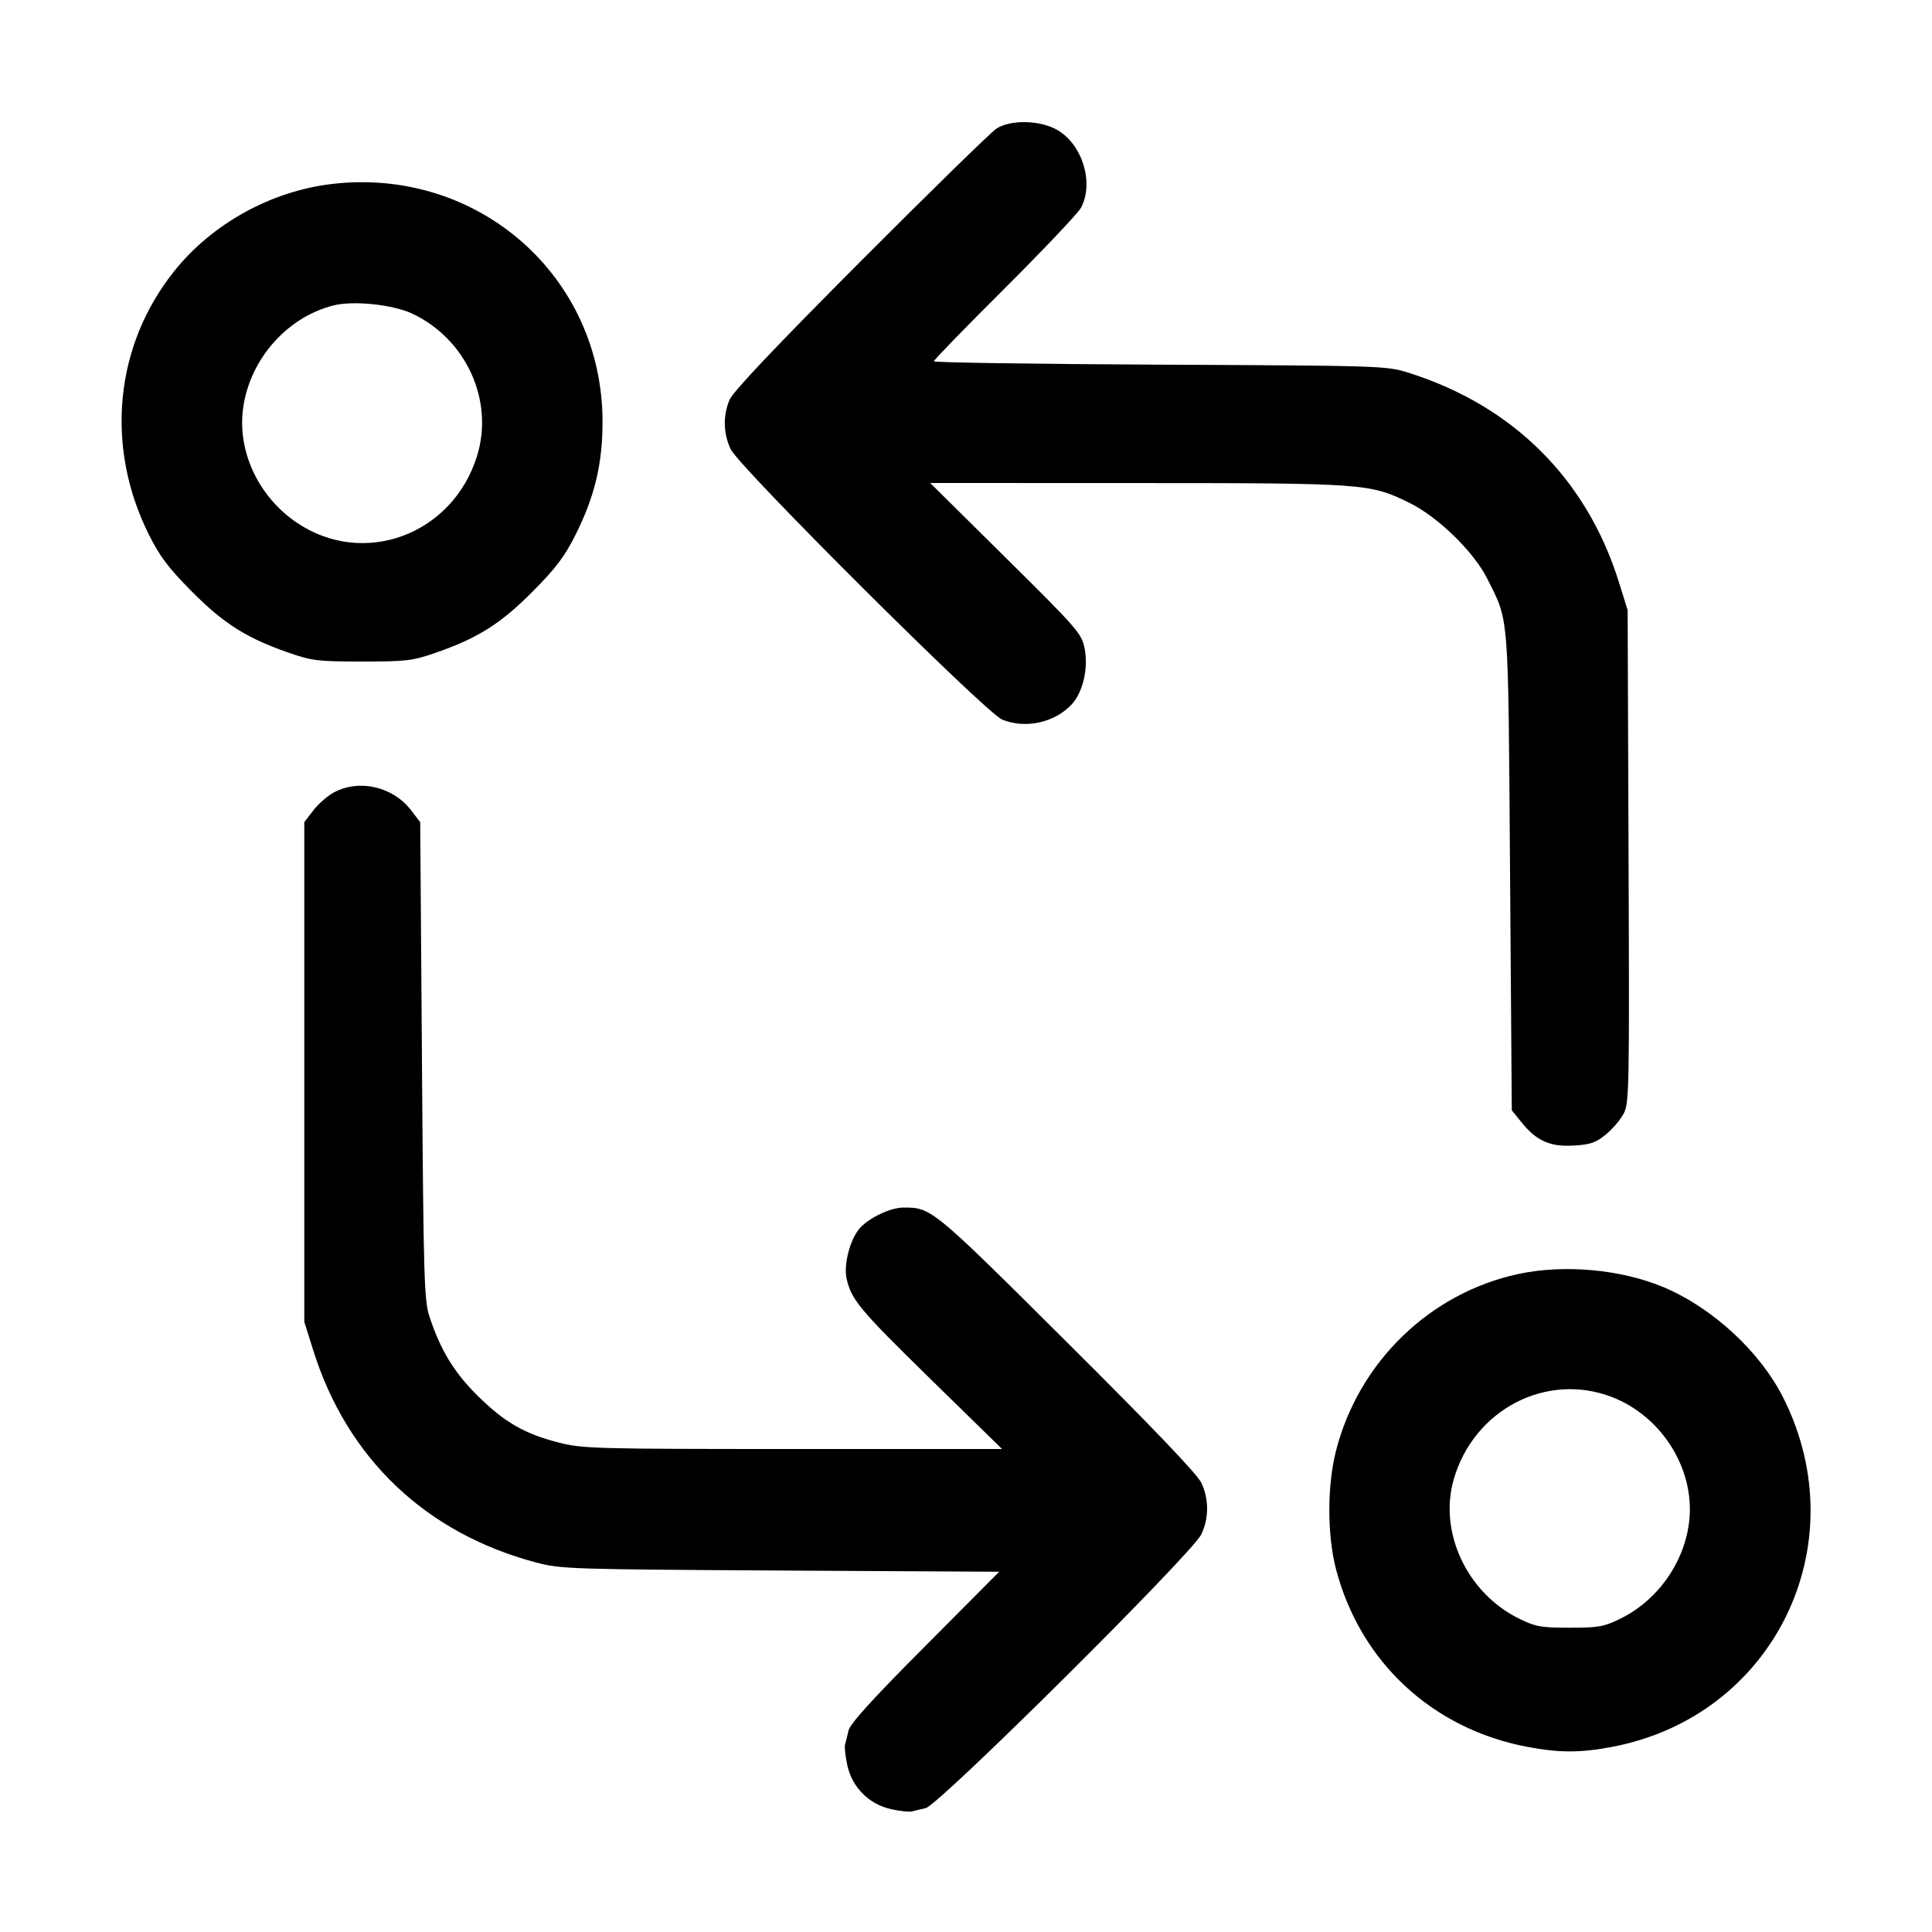 <svg id="icon" height="32" viewBox="0 0 32 32" width="32" xmlns="http://www.w3.org/2000/svg"><path d="M16.507 2.128 C 16.419 2.184,15.406 3.174,14.255 4.328 C 12.835 5.753,12.137 6.490,12.082 6.625 C 11.973 6.889,11.980 7.180,12.102 7.440 C 12.242 7.738,16.326 11.806,16.598 11.918 C 16.984 12.077,17.471 11.970,17.754 11.663 C 17.938 11.462,18.029 11.064,17.965 10.741 C 17.915 10.492,17.853 10.421,16.660 9.240 L 15.407 8.000 18.837 8.001 C 22.620 8.002,22.688 8.007,23.349 8.331 C 23.813 8.559,24.407 9.136,24.627 9.573 C 24.999 10.313,24.979 10.066,25.011 14.435 L 25.040 18.390 25.201 18.589 C 25.451 18.898,25.673 18.997,26.065 18.974 C 26.337 18.959,26.431 18.927,26.592 18.796 C 26.700 18.709,26.834 18.554,26.889 18.452 C 26.985 18.275,26.989 18.093,26.974 14.187 L 26.959 10.107 26.813 9.638 C 26.279 7.933,25.061 6.721,23.333 6.175 C 22.965 6.059,22.906 6.057,19.213 6.040 C 17.153 6.030,15.467 6.005,15.467 5.984 C 15.467 5.963,15.996 5.418,16.644 4.773 C 17.291 4.128,17.858 3.529,17.905 3.441 C 18.122 3.030,17.931 2.398,17.516 2.155 C 17.234 1.990,16.746 1.977,16.507 2.128 M5.507 3.046 C 4.496 3.162,3.513 3.704,2.884 4.493 C 1.898 5.728,1.738 7.396,2.465 8.853 C 2.644 9.213,2.790 9.407,3.172 9.792 C 3.701 10.326,4.081 10.567,4.773 10.808 C 5.167 10.945,5.262 10.957,6.000 10.957 C 6.738 10.957,6.833 10.945,7.227 10.808 C 7.919 10.567,8.299 10.326,8.828 9.792 C 9.210 9.407,9.356 9.213,9.535 8.853 C 9.851 8.221,9.980 7.679,9.980 6.987 C 9.980 4.580,7.923 2.768,5.507 3.046 M6.835 5.198 C 7.725 5.621,8.185 6.638,7.901 7.554 C 7.494 8.863,6.014 9.407,4.909 8.652 C 4.303 8.239,3.954 7.528,4.018 6.839 C 4.096 6.006,4.718 5.267,5.514 5.061 C 5.846 4.974,6.511 5.043,6.835 5.198 M5.536 13.122 C 5.428 13.179,5.272 13.315,5.190 13.422 L 5.040 13.618 5.040 17.756 L 5.040 21.893 5.187 22.362 C 5.749 24.155,7.051 25.395,8.880 25.880 C 9.291 25.988,9.443 25.993,12.928 26.013 L 16.550 26.033 15.319 27.270 C 14.435 28.158,14.078 28.552,14.053 28.667 C 14.033 28.755,14.008 28.858,13.997 28.895 C 13.985 28.933,14.001 29.085,14.033 29.234 C 14.113 29.605,14.395 29.887,14.766 29.967 C 14.915 29.999,15.067 30.015,15.105 30.003 C 15.142 29.992,15.245 29.967,15.333 29.948 C 15.549 29.901,19.751 25.727,19.898 25.413 C 20.025 25.142,20.025 24.832,19.898 24.560 C 19.832 24.418,19.090 23.642,17.673 22.232 C 15.433 20.004,15.427 19.999,14.960 20.001 C 14.749 20.003,14.405 20.165,14.246 20.337 C 14.083 20.514,13.969 20.945,14.023 21.181 C 14.101 21.529,14.246 21.701,15.416 22.845 L 16.597 24.000 13.134 24.000 C 9.858 24.000,9.648 23.994,9.258 23.894 C 8.688 23.749,8.357 23.558,7.914 23.121 C 7.524 22.736,7.298 22.366,7.115 21.813 C 7.025 21.544,7.015 21.202,6.989 17.569 L 6.960 13.618 6.810 13.422 C 6.512 13.031,5.956 12.900,5.536 13.122 M25.150 21.101 C 23.685 21.415,22.505 22.558,22.129 24.027 C 21.981 24.606,21.981 25.422,22.128 25.989 C 22.529 27.525,23.723 28.635,25.295 28.933 C 25.829 29.034,26.171 29.034,26.705 28.933 C 29.376 28.426,30.764 25.598,29.539 23.156 C 29.153 22.387,28.365 21.660,27.547 21.317 C 26.847 21.024,25.906 20.939,25.150 21.101 M26.703 23.141 C 27.518 23.458,28.061 24.315,27.982 25.161 C 27.917 25.854,27.469 26.501,26.839 26.810 C 26.566 26.944,26.477 26.960,26.000 26.960 C 25.523 26.960,25.434 26.944,25.161 26.810 C 24.300 26.387,23.826 25.378,24.078 24.504 C 24.410 23.345,25.618 22.719,26.703 23.141 " fill="currentColor" stroke="none" fill-rule="evenodd"></path></svg>